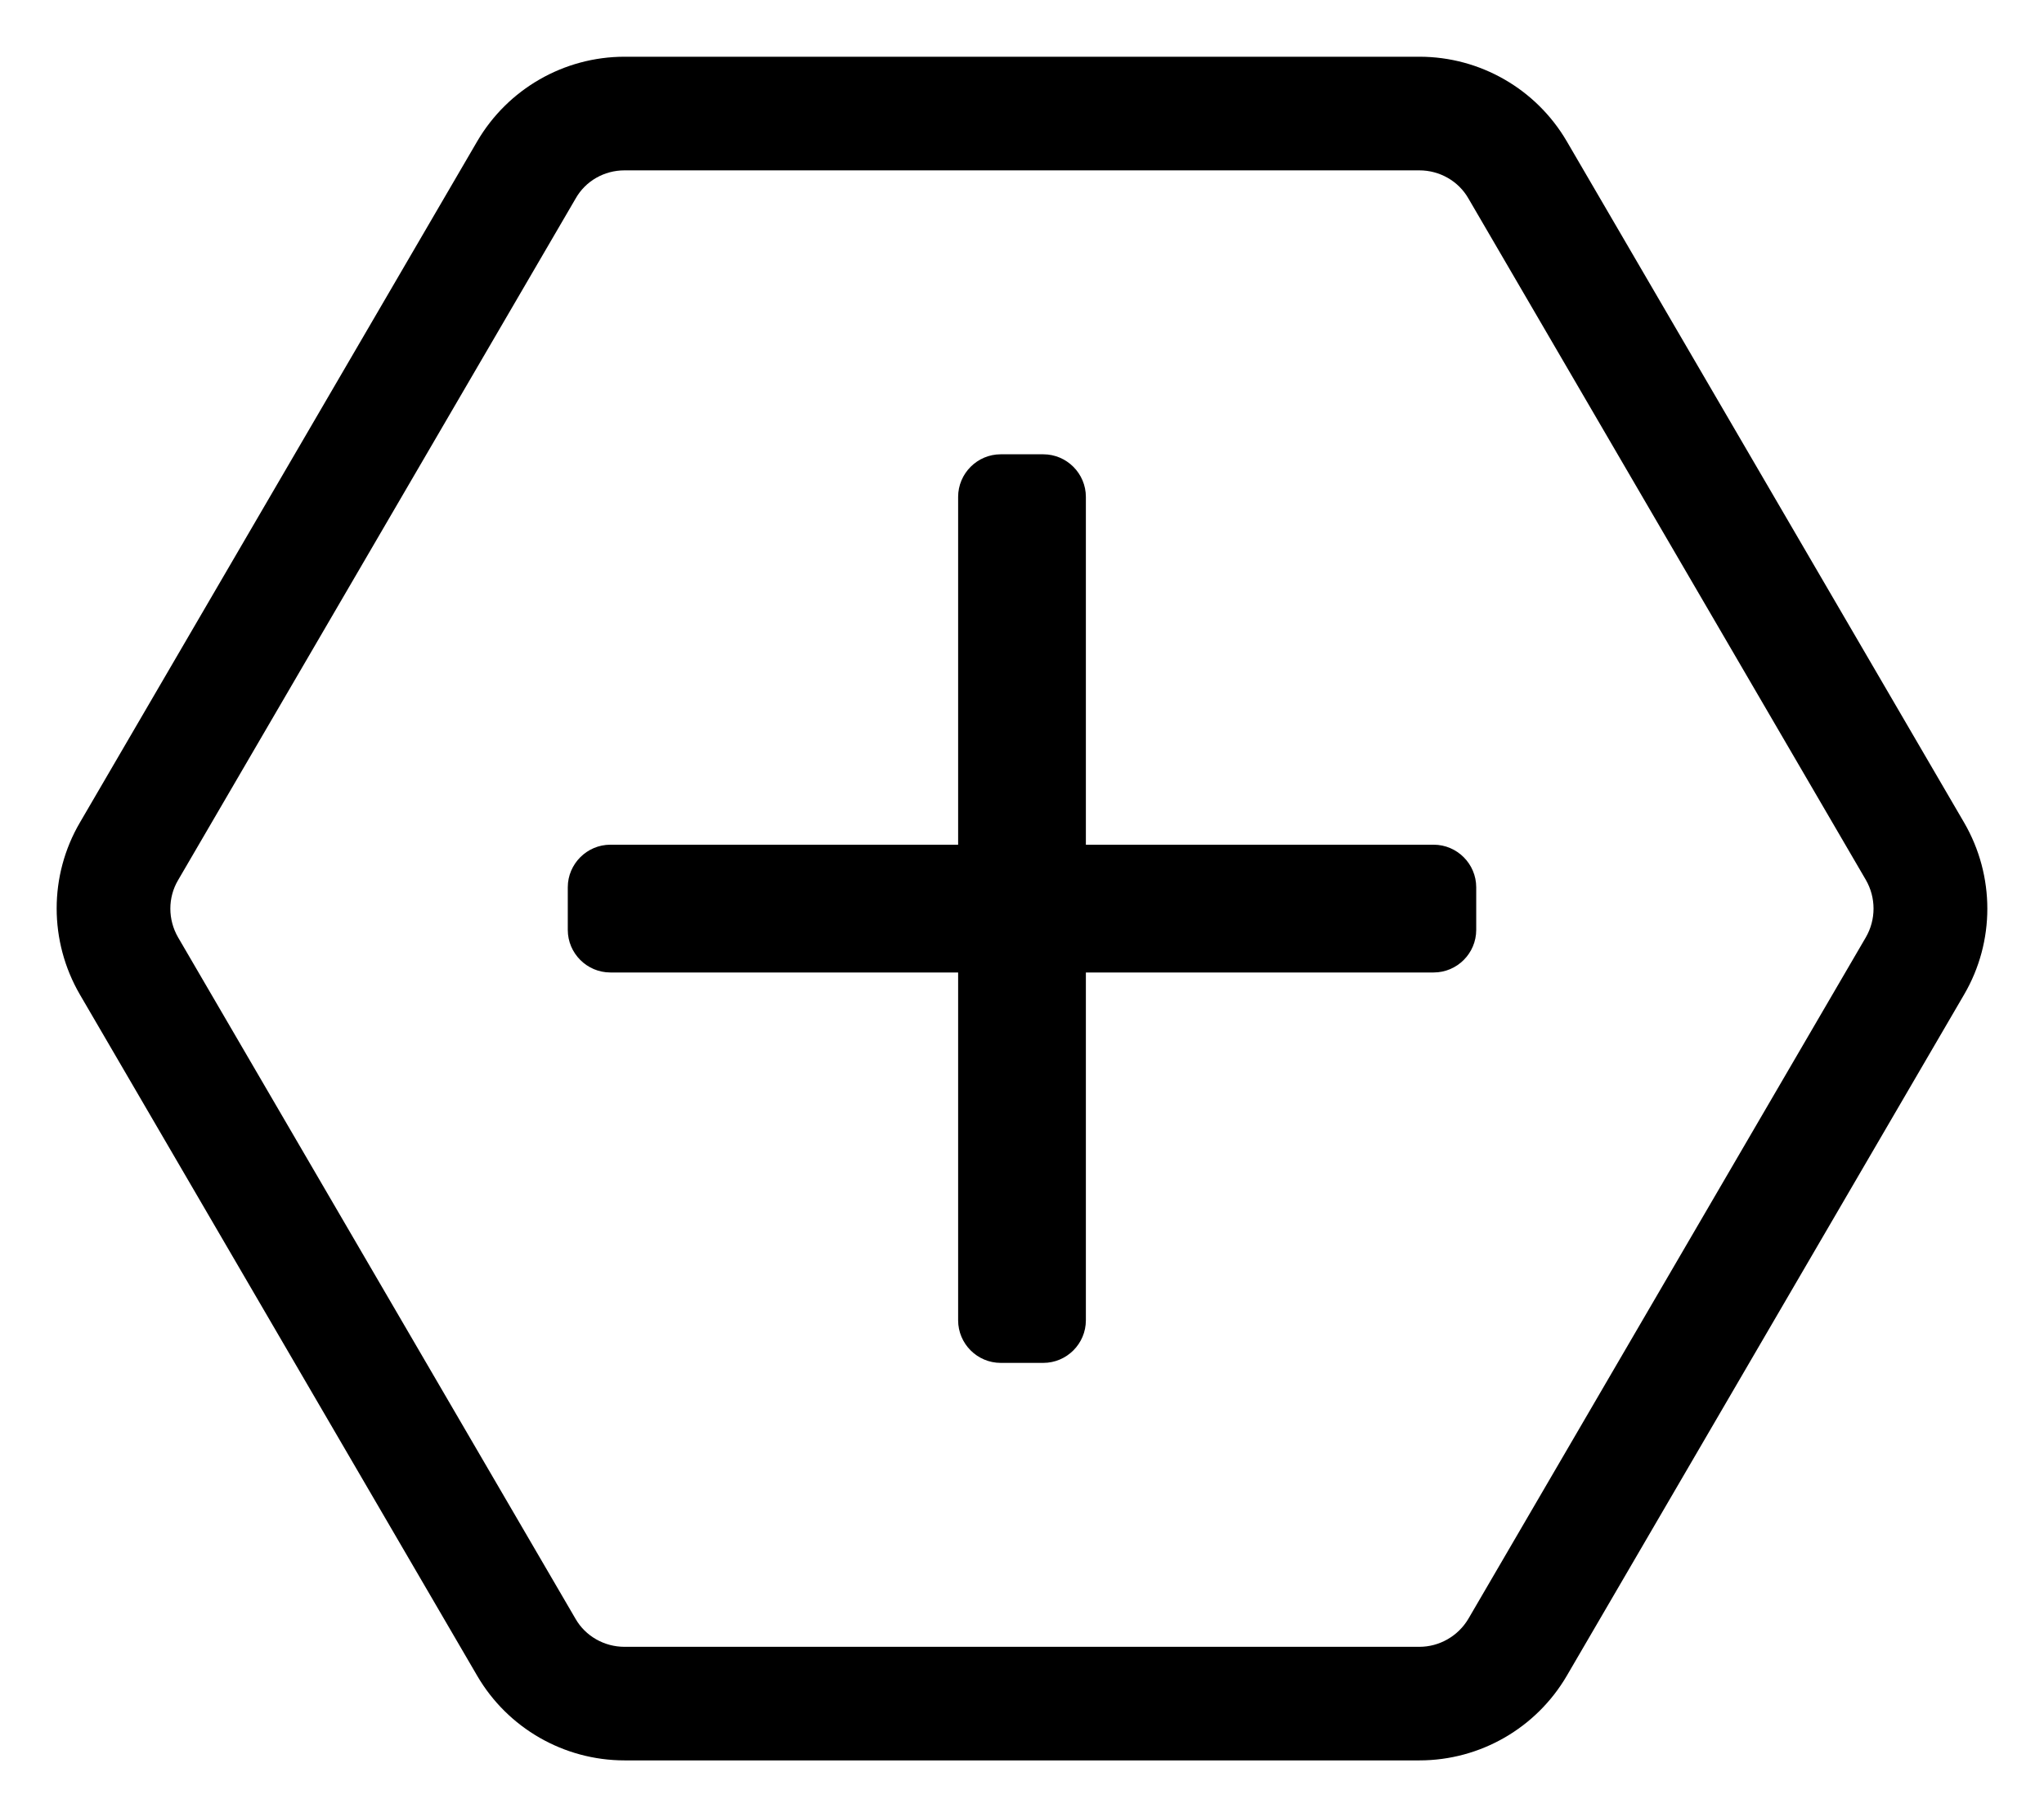 <!-- Generated by IcoMoon.io -->
<svg version="1.1" xmlns="http://www.w3.org/2000/svg" width="36" height="32" viewBox="0 0 36 32">
<title>plus-hexagon</title>
<path d="M27.594 2.487c-0.538-0.919-1.525-1.488-2.594-1.488h-14c-1.069 0-2.056 0.569-2.594 1.488l-7 12c-0.544 0.931-0.544 2.087 0 3.025l7 12c0.537 0.919 1.525 1.488 2.594 1.488h14c1.069 0 2.056-0.569 2.594-1.488l7-12c0.544-0.931 0.544-2.088 0-3.025l-7-12zM32.862 16.506l-7 12c-0.181 0.306-0.512 0.494-0.863 0.494h-14c-0.356 0-0.688-0.188-0.863-0.494l-7-12c-0.181-0.313-0.181-0.7 0-1.006l7-12c0.175-0.313 0.506-0.5 0.863-0.5h14c0.356 0 0.688 0.188 0.863 0.494l7 12c0.181 0.313 0.181 0.7 0 1.012zM26 15.625v0.75c0 0.413-0.337 0.75-0.75 0.75h-6.125v6.125c0 0.413-0.337 0.75-0.75 0.75h-0.75c-0.413 0-0.75-0.337-0.75-0.75v-6.125h-6.125c-0.412 0-0.75-0.337-0.75-0.75v-0.75c0-0.412 0.338-0.75 0.75-0.75h6.125v-6.125c0-0.412 0.337-0.75 0.75-0.75h0.75c0.413 0 0.75 0.338 0.75 0.75v6.125h6.125c0.413 0 0.75 0.338 0.75 0.75z"></path>
</svg>
